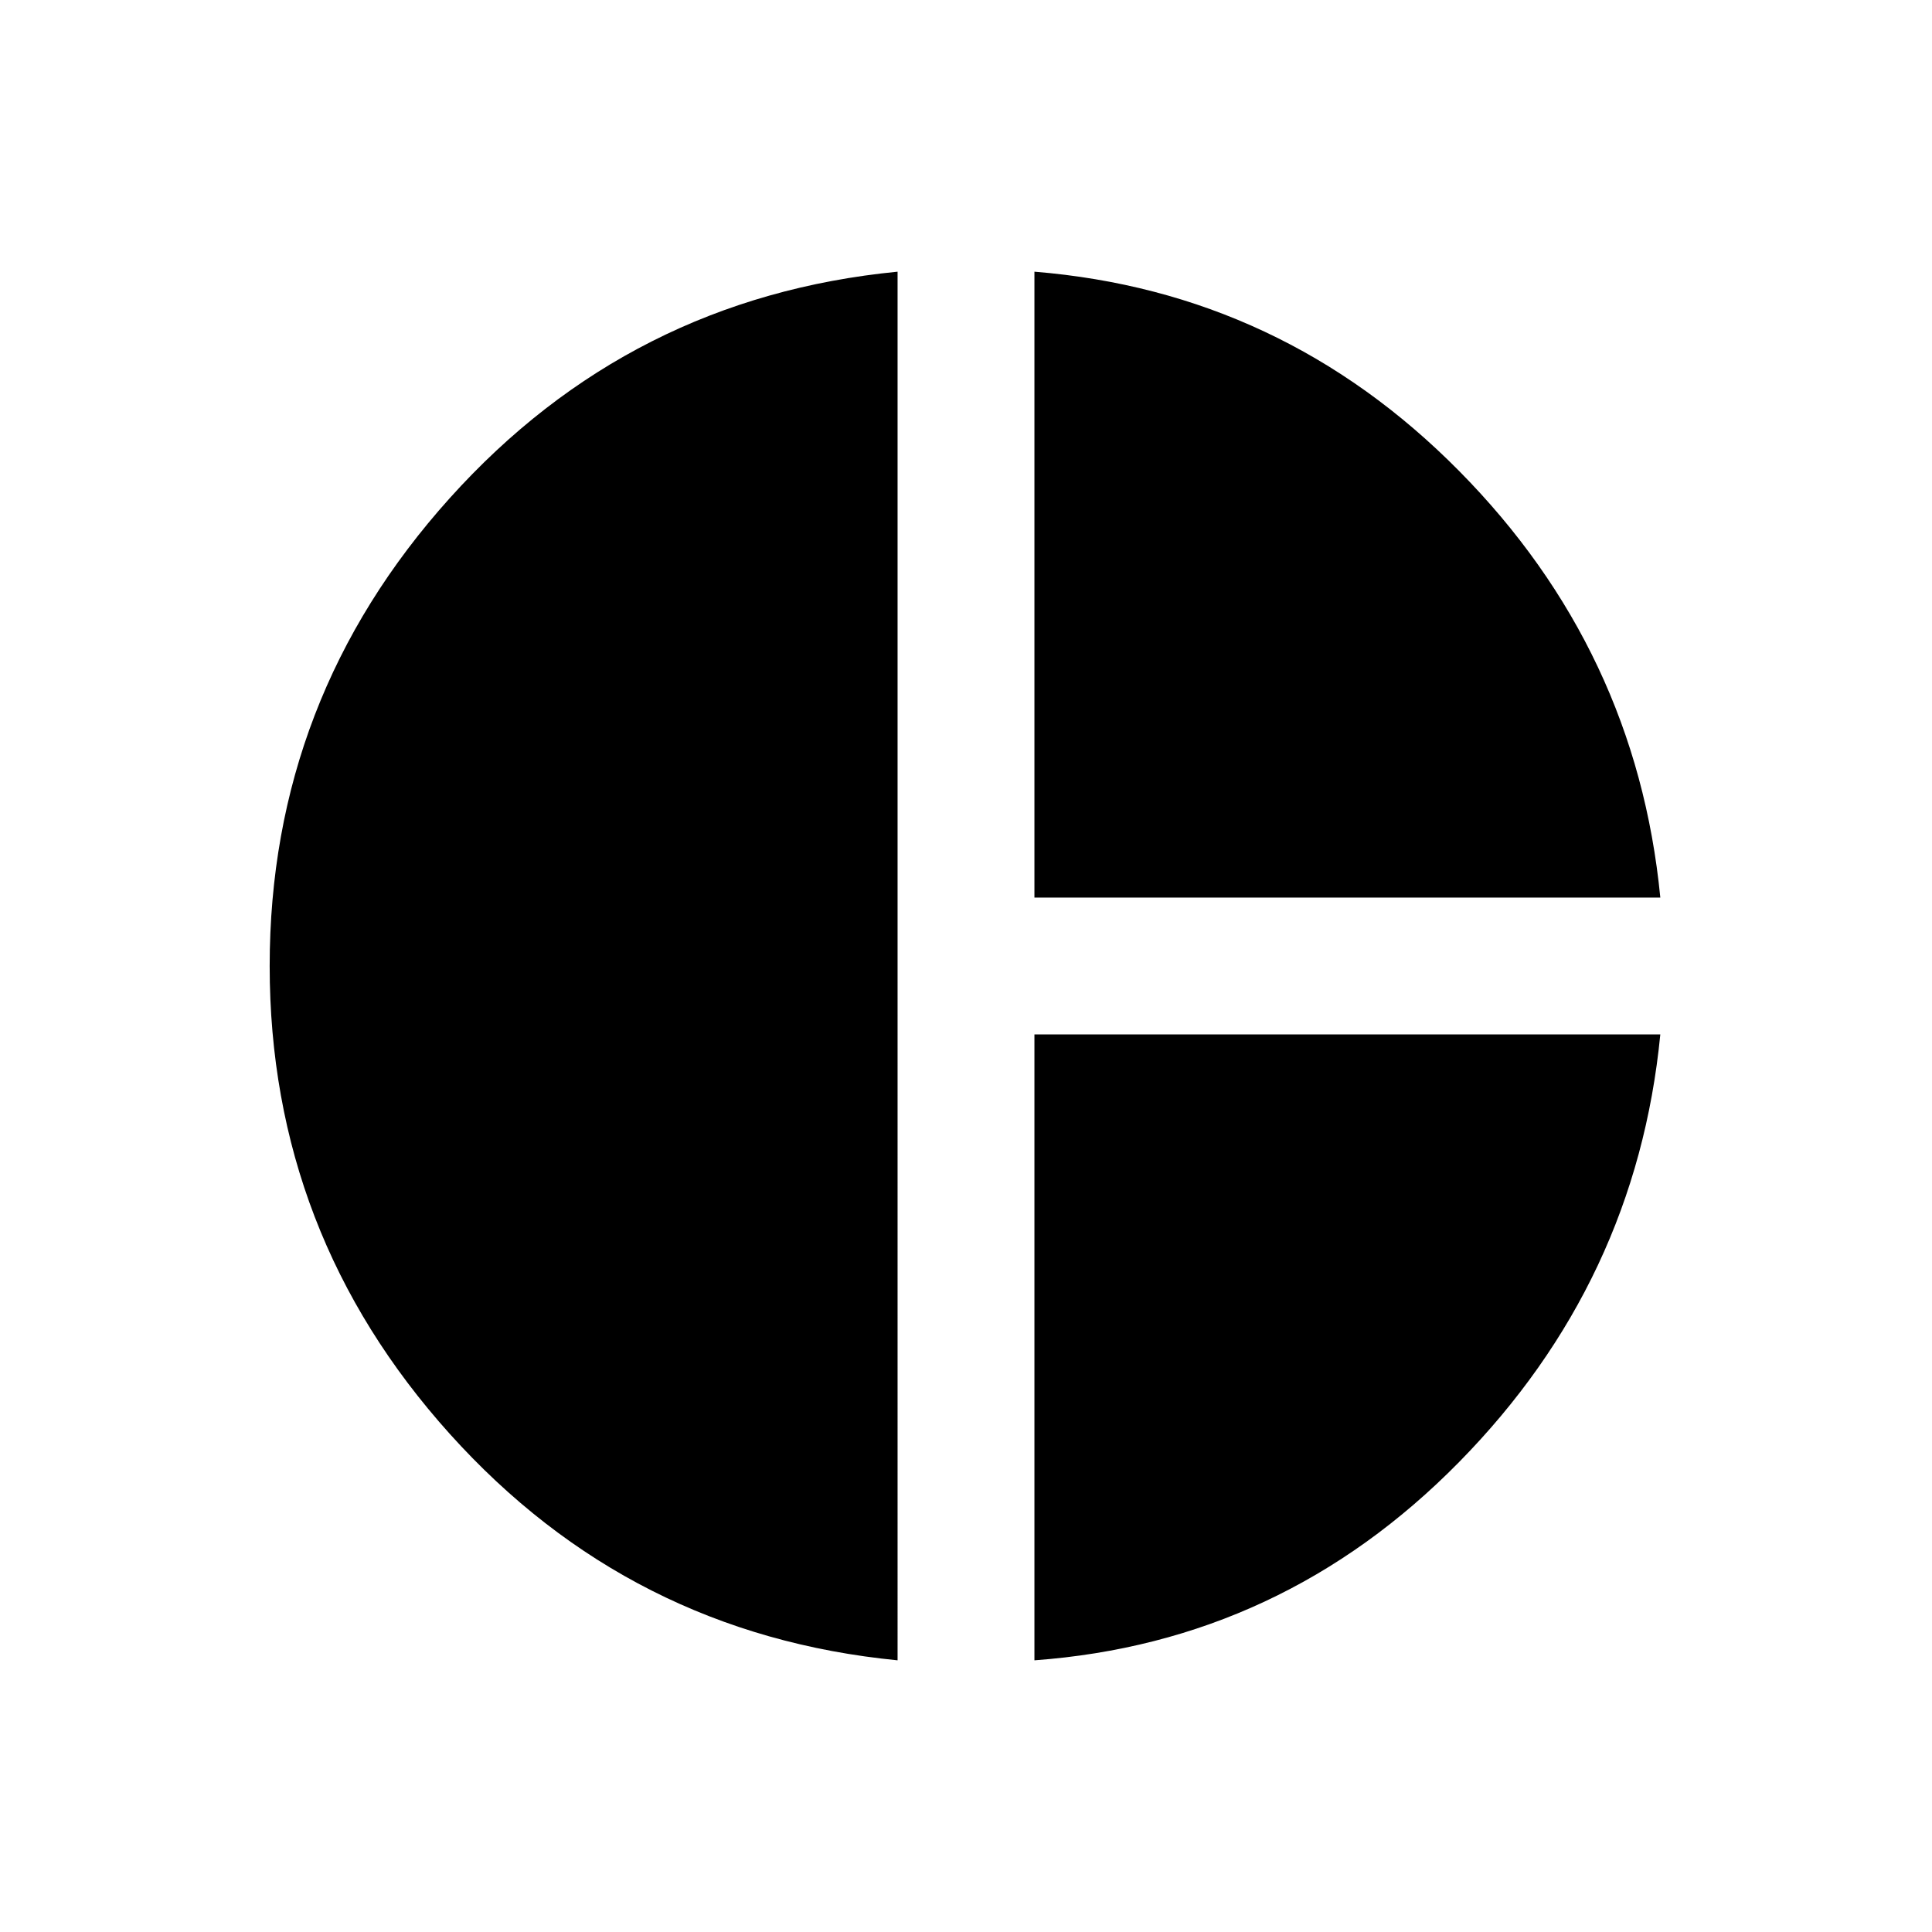 <svg xmlns="http://www.w3.org/2000/svg" width="48" height="48" viewBox="0 0 48 48"><path d="M25.7 22.3V6.75q6.15.5 10.55 4.95t5 10.6Zm-3.4 18.95q-6.65-.65-11.125-5.625T6.7 24q0-6.65 4.475-11.625T22.3 6.75Zm3.4 0V25.7h15.55q-.6 6.15-5 10.625T25.7 41.25Z"/></svg>